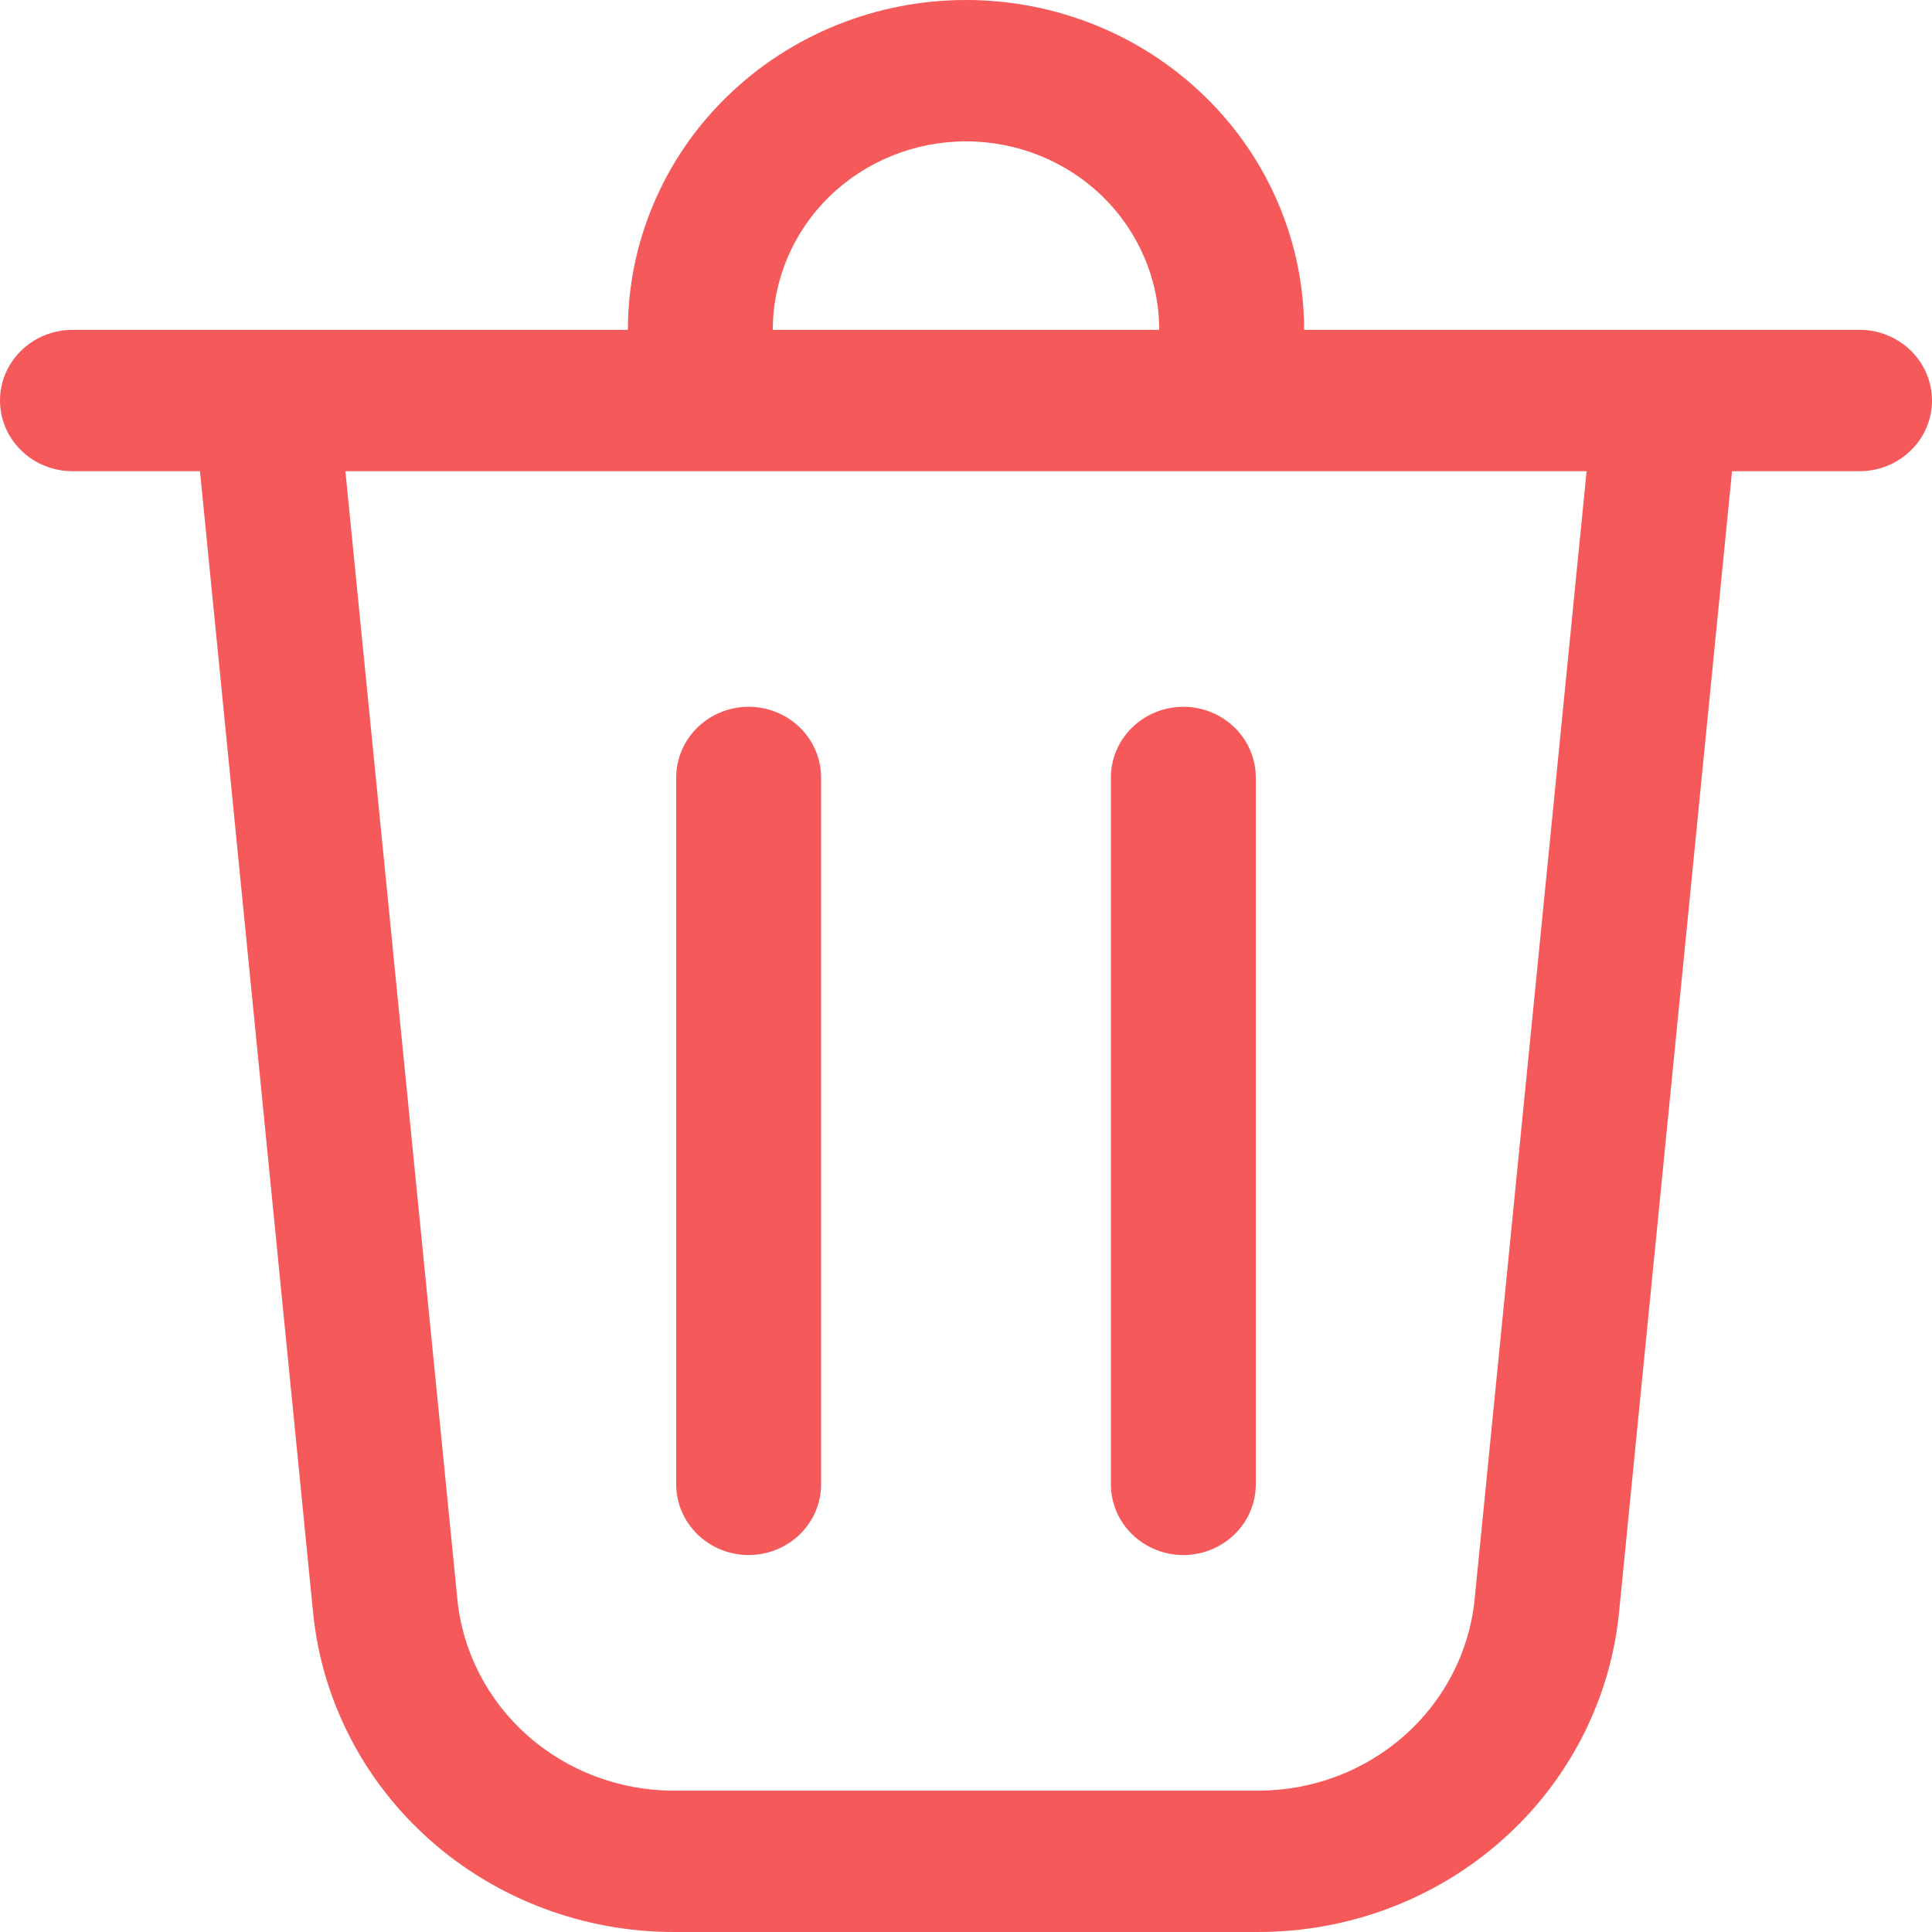 <svg width="18" height="18" viewBox="0 0 18 18" fill="none" xmlns="http://www.w3.org/2000/svg">
<path d="M7.2 3.073H10.8C10.8 2.607 10.61 2.161 10.273 1.831C9.935 1.502 9.477 1.317 9 1.317C8.523 1.317 8.065 1.502 7.727 1.831C7.39 2.161 7.2 2.607 7.2 3.073ZM5.85 3.073C5.85 2.67 5.931 2.27 6.09 1.897C6.248 1.524 6.48 1.185 6.773 0.9C7.065 0.615 7.412 0.388 7.795 0.234C8.177 0.079 8.586 0 9 0C9.414 0 9.823 0.079 10.206 0.234C10.588 0.388 10.935 0.615 11.227 0.9C11.52 1.185 11.752 1.524 11.91 1.897C12.069 2.27 12.15 2.67 12.15 3.073H17.325C17.504 3.073 17.676 3.143 17.802 3.266C17.929 3.39 18 3.557 18 3.732C18 3.906 17.929 4.074 17.802 4.197C17.676 4.321 17.504 4.39 17.325 4.39H16.137L15.084 15.024C15.003 15.839 14.614 16.595 13.993 17.145C13.372 17.696 12.562 18 11.723 18H6.277C5.438 18 4.629 17.695 4.008 17.145C3.387 16.595 2.998 15.839 2.917 15.024L1.863 4.39H0.675C0.496 4.39 0.324 4.321 0.198 4.197C0.071 4.074 0 3.906 0 3.732C0 3.557 0.071 3.39 0.198 3.266C0.324 3.143 0.496 3.073 0.675 3.073H5.85ZM7.65 7.244C7.65 7.069 7.579 6.902 7.452 6.778C7.326 6.655 7.154 6.585 6.975 6.585C6.796 6.585 6.624 6.655 6.498 6.778C6.371 6.902 6.3 7.069 6.3 7.244V13.829C6.3 14.004 6.371 14.171 6.498 14.295C6.624 14.418 6.796 14.488 6.975 14.488C7.154 14.488 7.326 14.418 7.452 14.295C7.579 14.171 7.65 14.004 7.65 13.829V7.244ZM11.025 6.585C11.204 6.585 11.376 6.655 11.502 6.778C11.629 6.902 11.7 7.069 11.7 7.244V13.829C11.7 14.004 11.629 14.171 11.502 14.295C11.376 14.418 11.204 14.488 11.025 14.488C10.846 14.488 10.674 14.418 10.548 14.295C10.421 14.171 10.35 14.004 10.35 13.829V7.244C10.35 7.069 10.421 6.902 10.548 6.778C10.674 6.655 10.846 6.585 11.025 6.585ZM4.261 14.898C4.309 15.387 4.543 15.84 4.915 16.17C5.288 16.5 5.773 16.683 6.277 16.683H11.723C12.227 16.683 12.712 16.5 13.085 16.17C13.457 15.84 13.691 15.387 13.739 14.898L14.782 4.39H3.218L4.261 14.898Z" fill="#F55959"/>
</svg>
